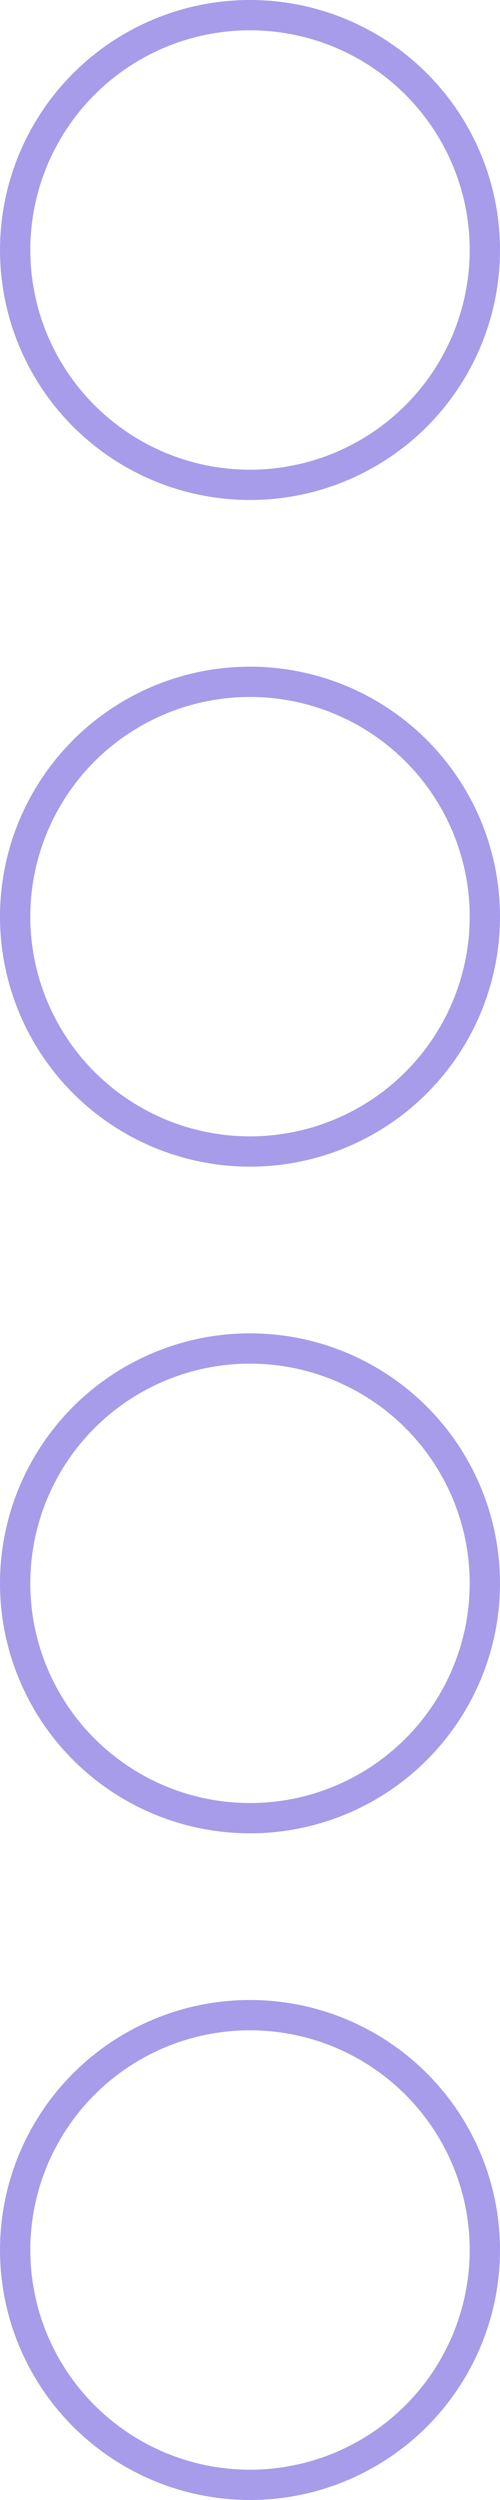 <svg width="33" height="165" viewBox="0 0 33 165" fill="none" xmlns="http://www.w3.org/2000/svg">
<circle cx="16.5" cy="148.5" r="15.5" stroke="#A79CE9" stroke-width="2"/>
<circle cx="16.5" cy="104.5" r="15.5" stroke="#A79CE9" stroke-width="2"/>
<circle cx="16.5" cy="60.5" r="15.5" stroke="#A79CE9" stroke-width="2"/>
<circle cx="16.5" cy="16.5" r="15.5" stroke="#A79CE9" stroke-width="2"/>
</svg>
